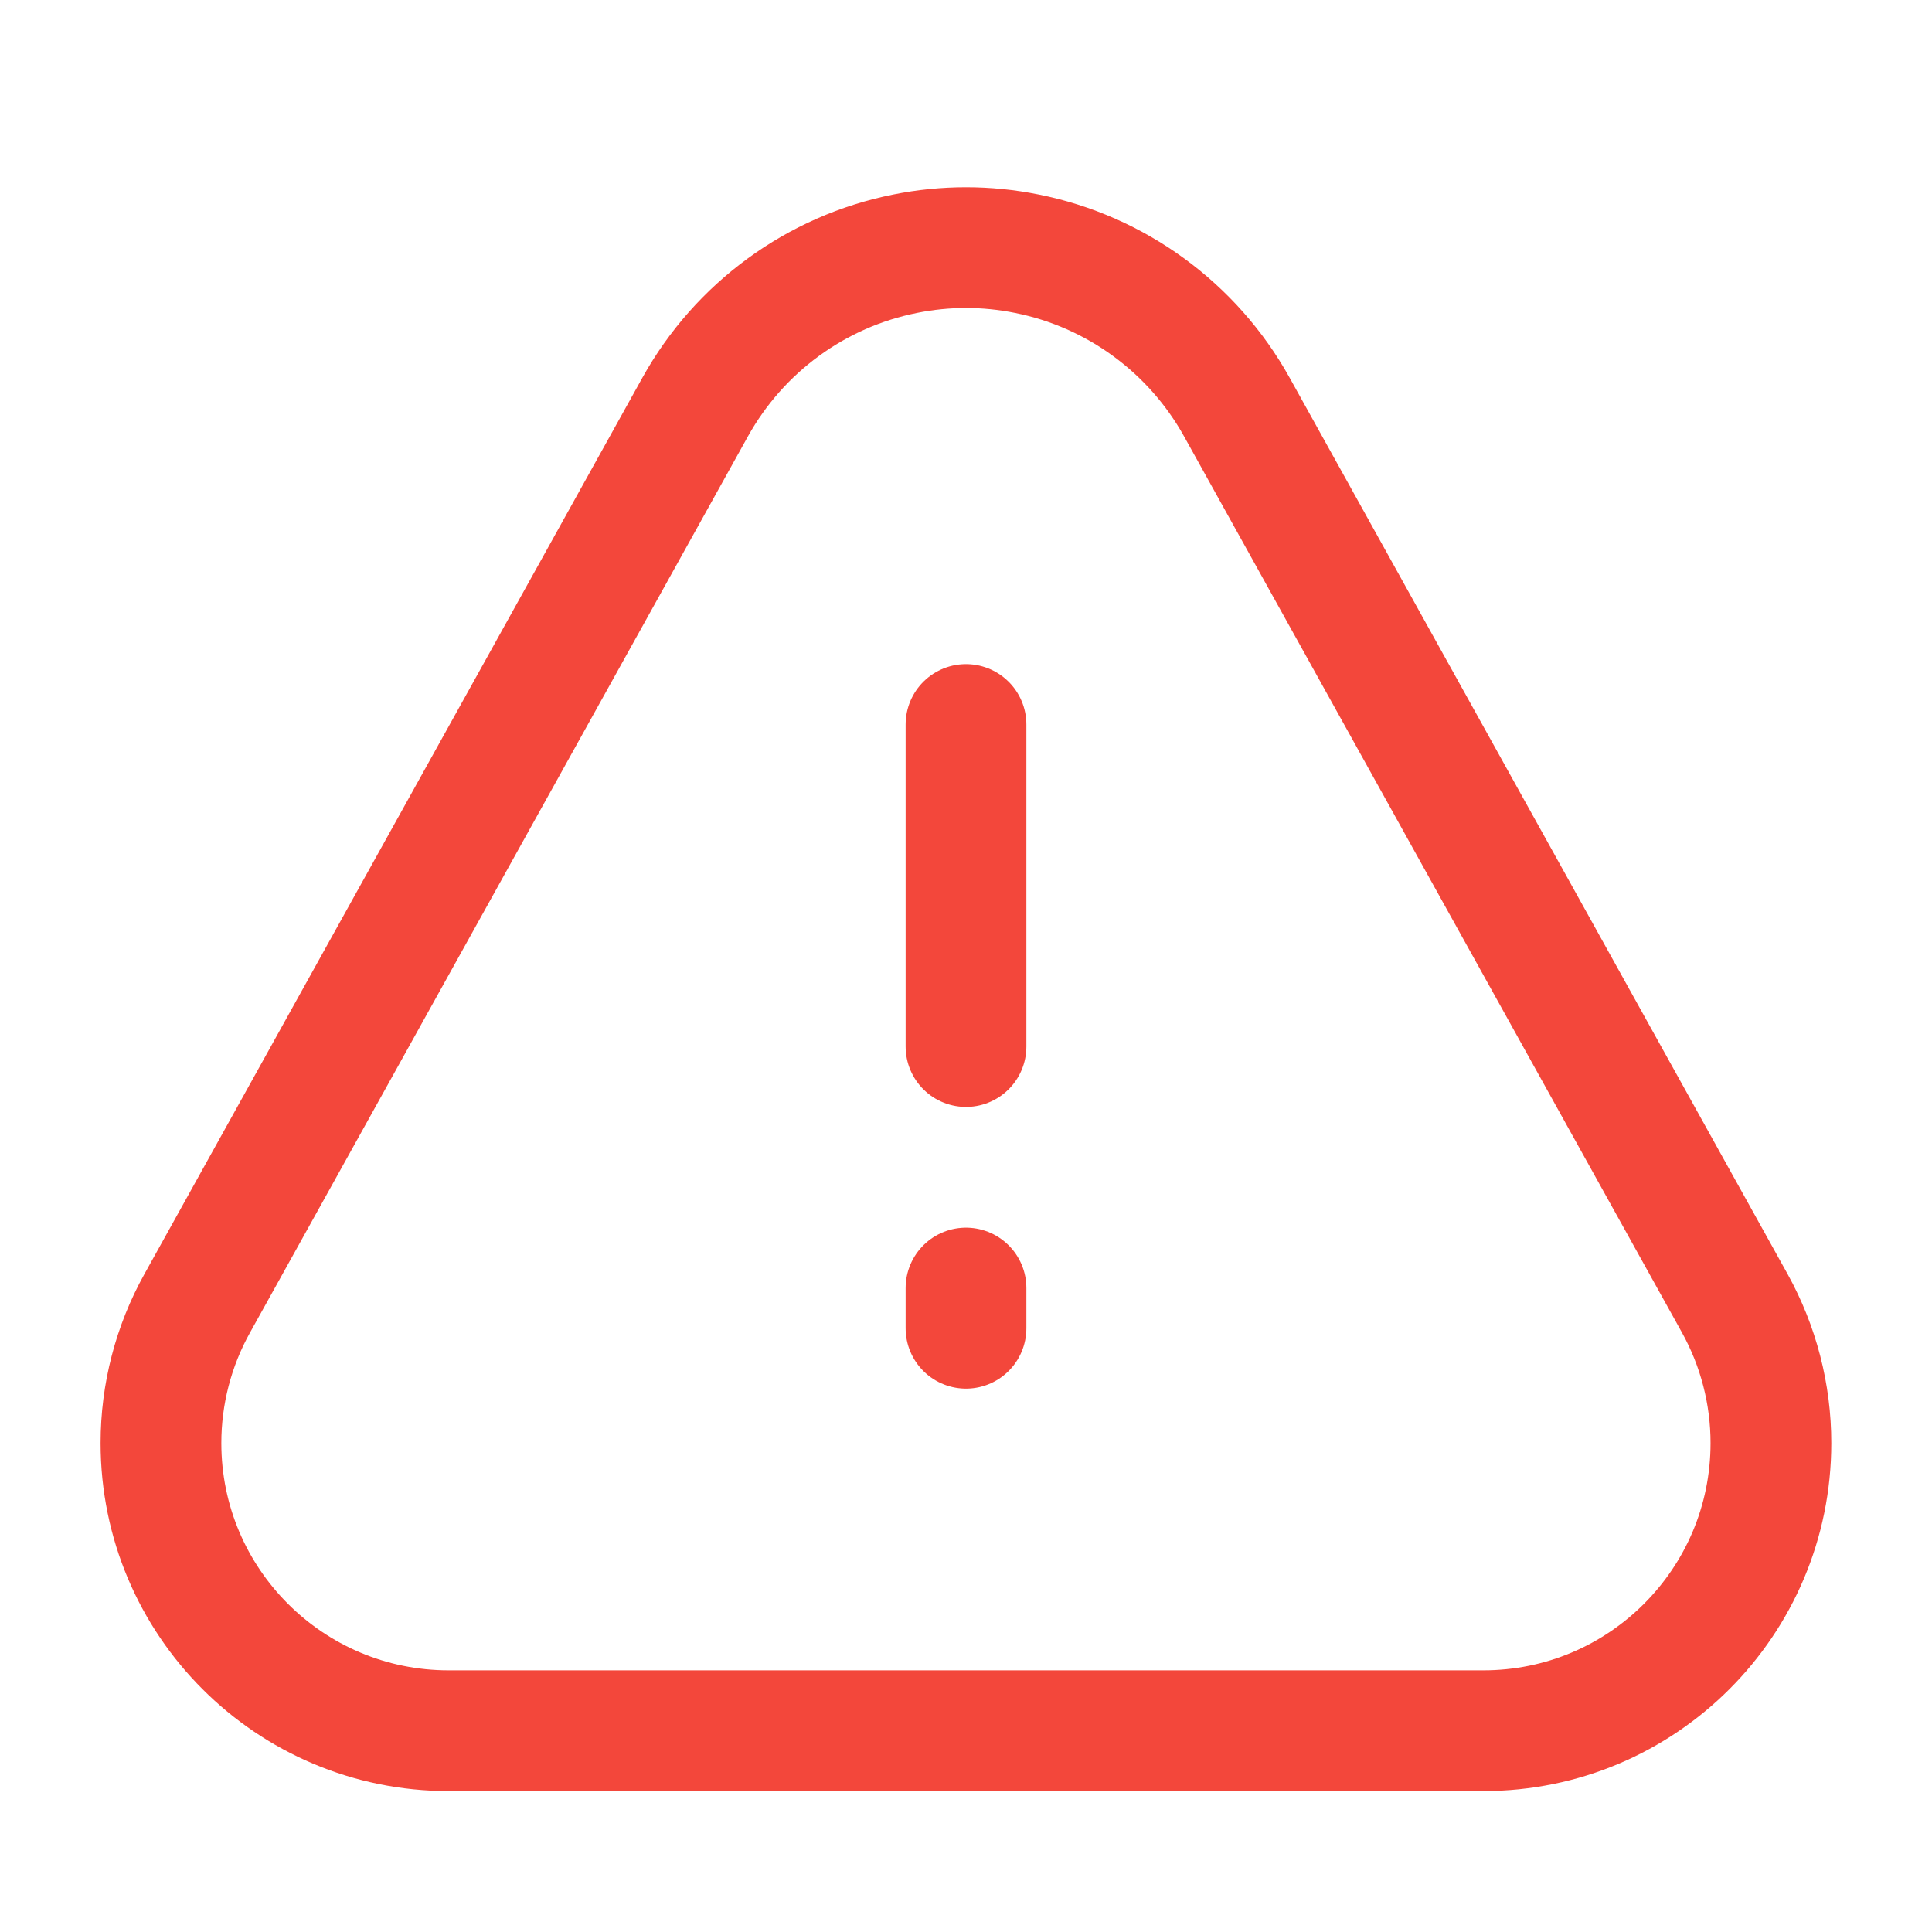 <svg width="16" height="16" viewBox="0 0 16 16" fill="none" xmlns="http://www.w3.org/2000/svg" xmlns:xlink="http://www.w3.org/1999/xlink">
	<desc>
			Created with Pixso.
	</desc>
	<defs/>
	<path id="Rectangle 74" d="M3.716 14.333C2.4 14.333 1.333 13.267 1.333 11.951C1.333 11.546 1.436 11.148 1.633 10.794L5.757 3.371C6.123 2.713 6.758 2.248 7.497 2.101C7.829 2.034 8.171 2.034 8.503 2.101C9.241 2.248 9.877 2.713 10.243 3.371L14.367 10.794C14.563 11.148 14.666 11.546 14.666 11.951C14.666 13.267 13.6 14.333 12.284 14.333L3.716 14.333Z" stroke="#F3473B" stroke-opacity="1" stroke-width="1"/>
	<path id="Line" d="M8 8.667L8 6" stroke="#F3473B" stroke-opacity="1" stroke-width="1" stroke-linejoin="round" stroke-linecap="round"/>
	<path id="Line" d="M8 11L8 10.667" stroke="#F3473B" stroke-opacity="1" stroke-width="1" stroke-linejoin="round" stroke-linecap="round"/>
</svg>
